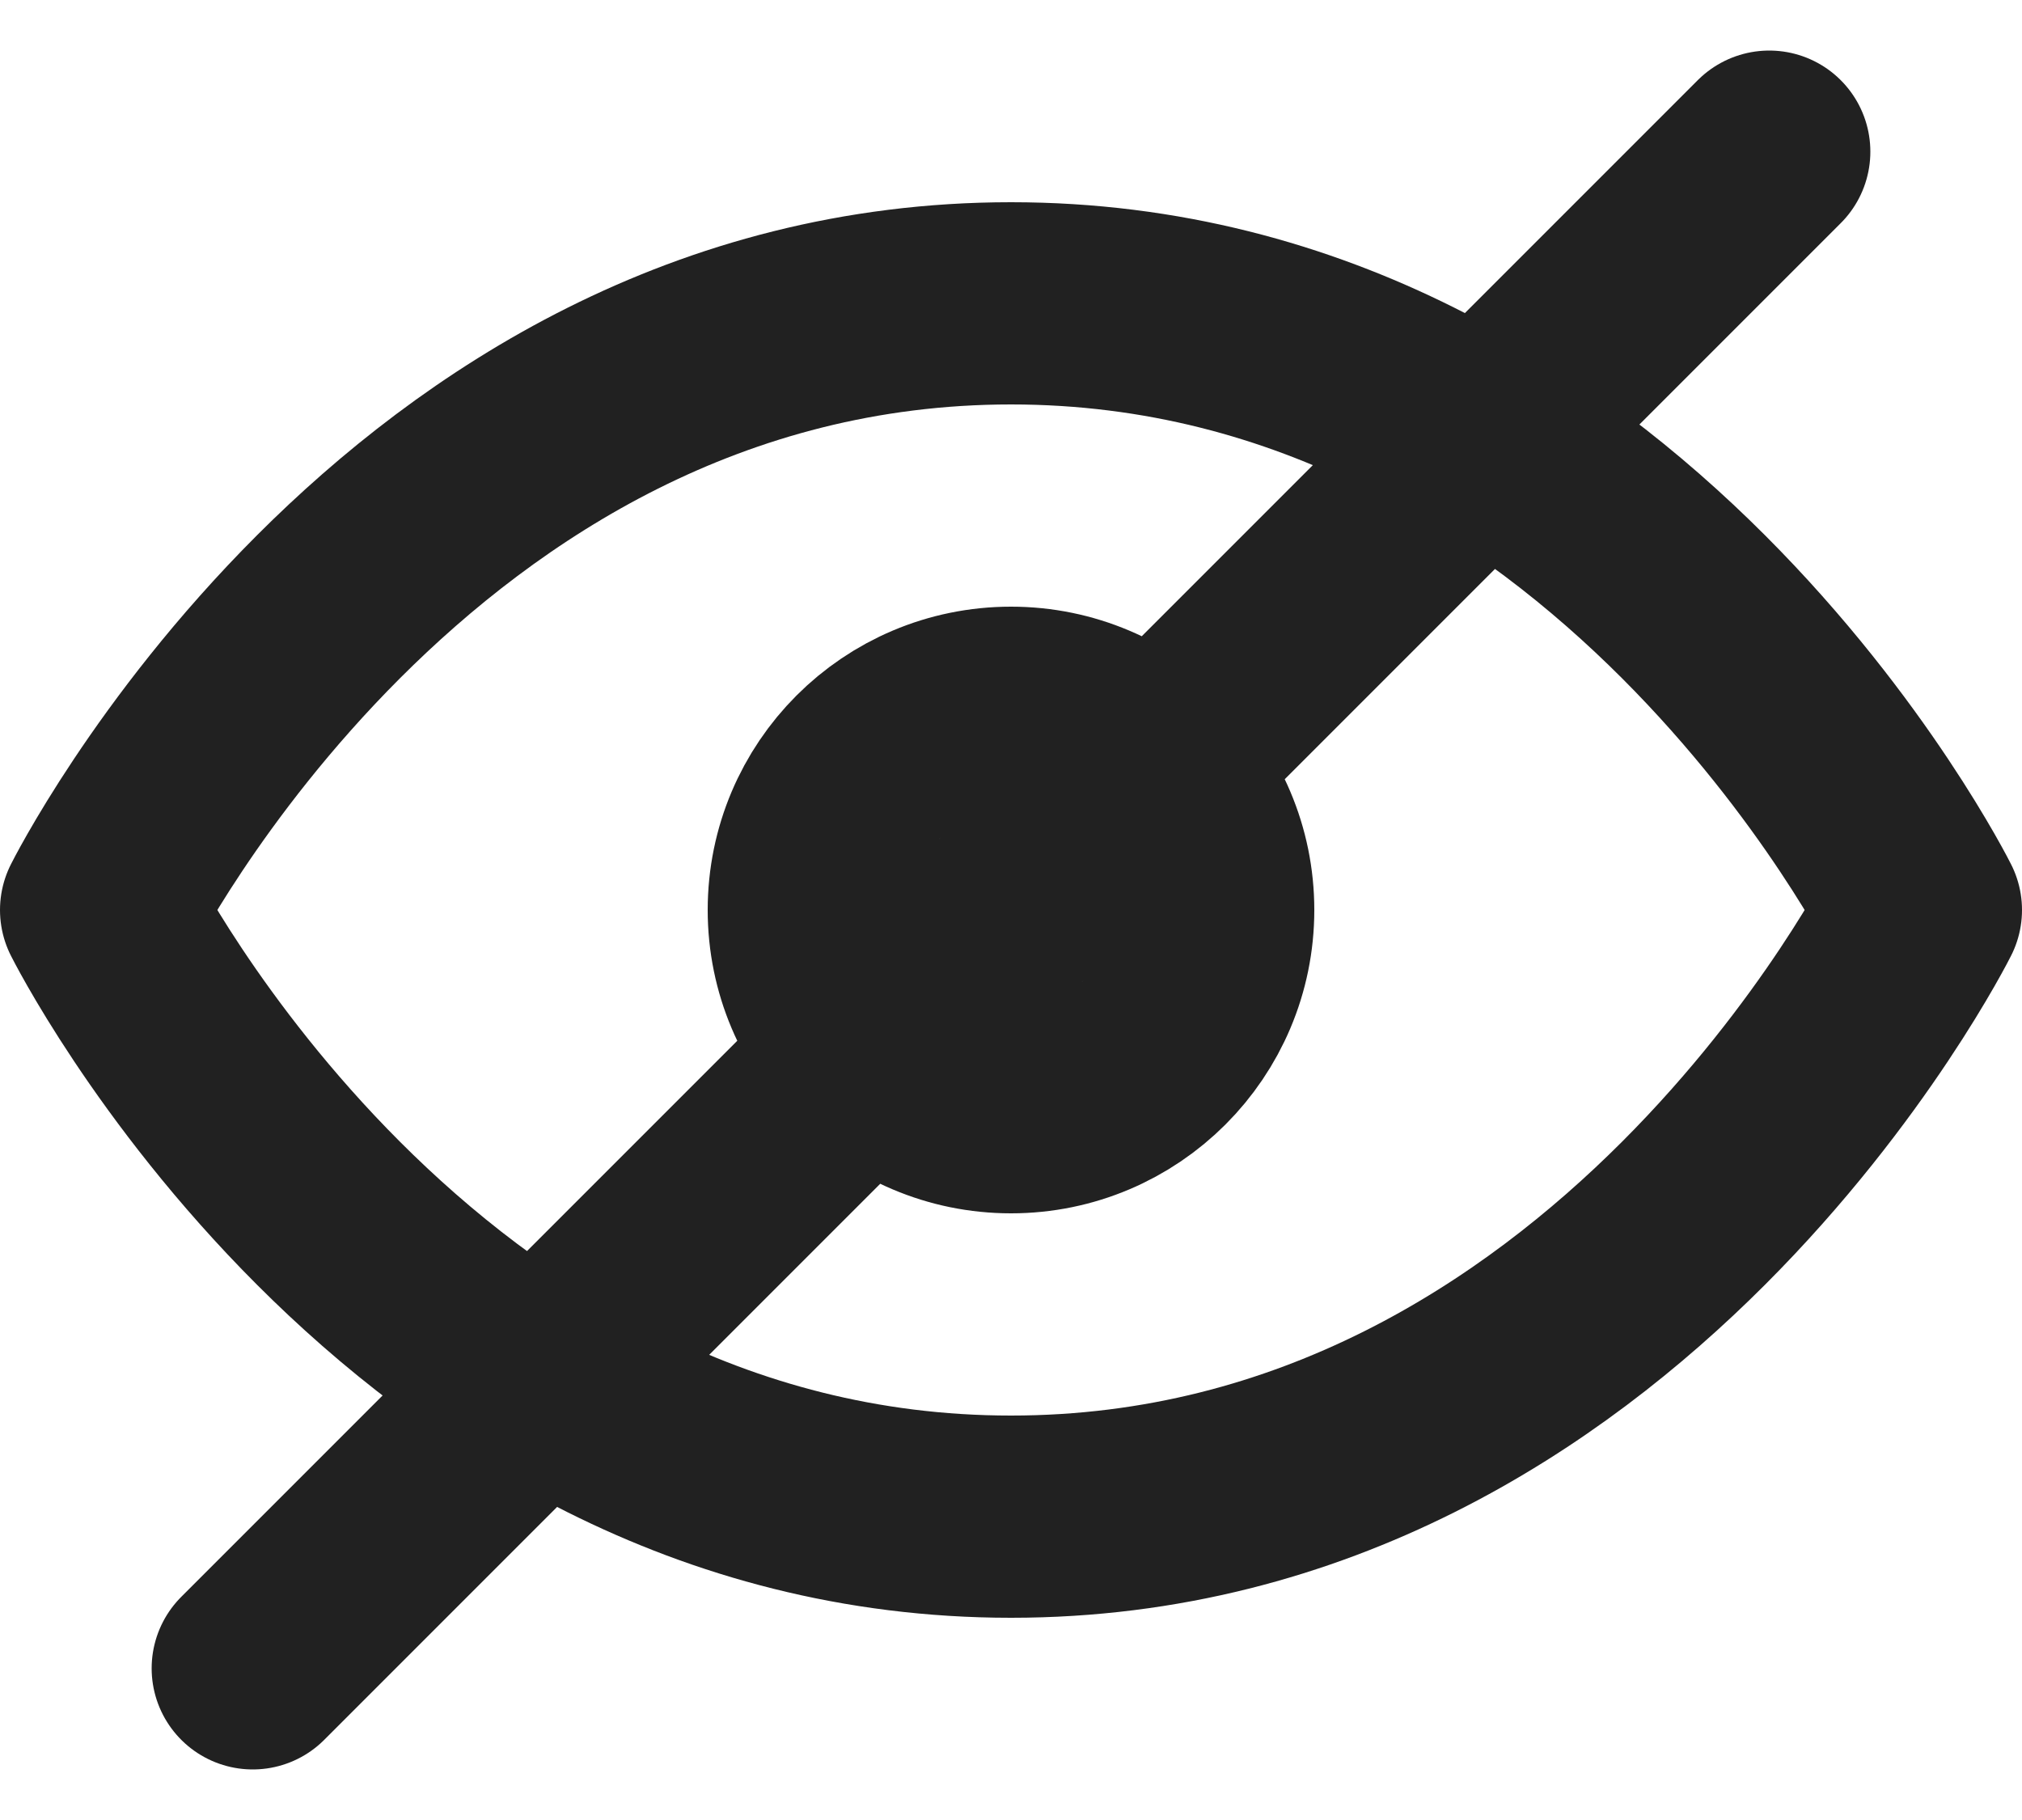 <svg width="20" height="18" viewBox="0 0 20 18" fill="none" xmlns="http://www.w3.org/2000/svg">
<path d="M2.5 16.5L17.5 1.5M1 9C1 9 4 15 10 15C16 15 19 9 19 9C19 9 16 3 10 3C4 3 1 9 1 9ZM12 9C12 10.105 11.105 11 10 11C8.895 11 8 10.105 8 9C8 7.895 8.895 7 10 7C11.105 7 12 7.895 12 9Z" stroke="#212121" stroke-width="2" stroke-linecap="round" stroke-linejoin="round"/>
</svg>
